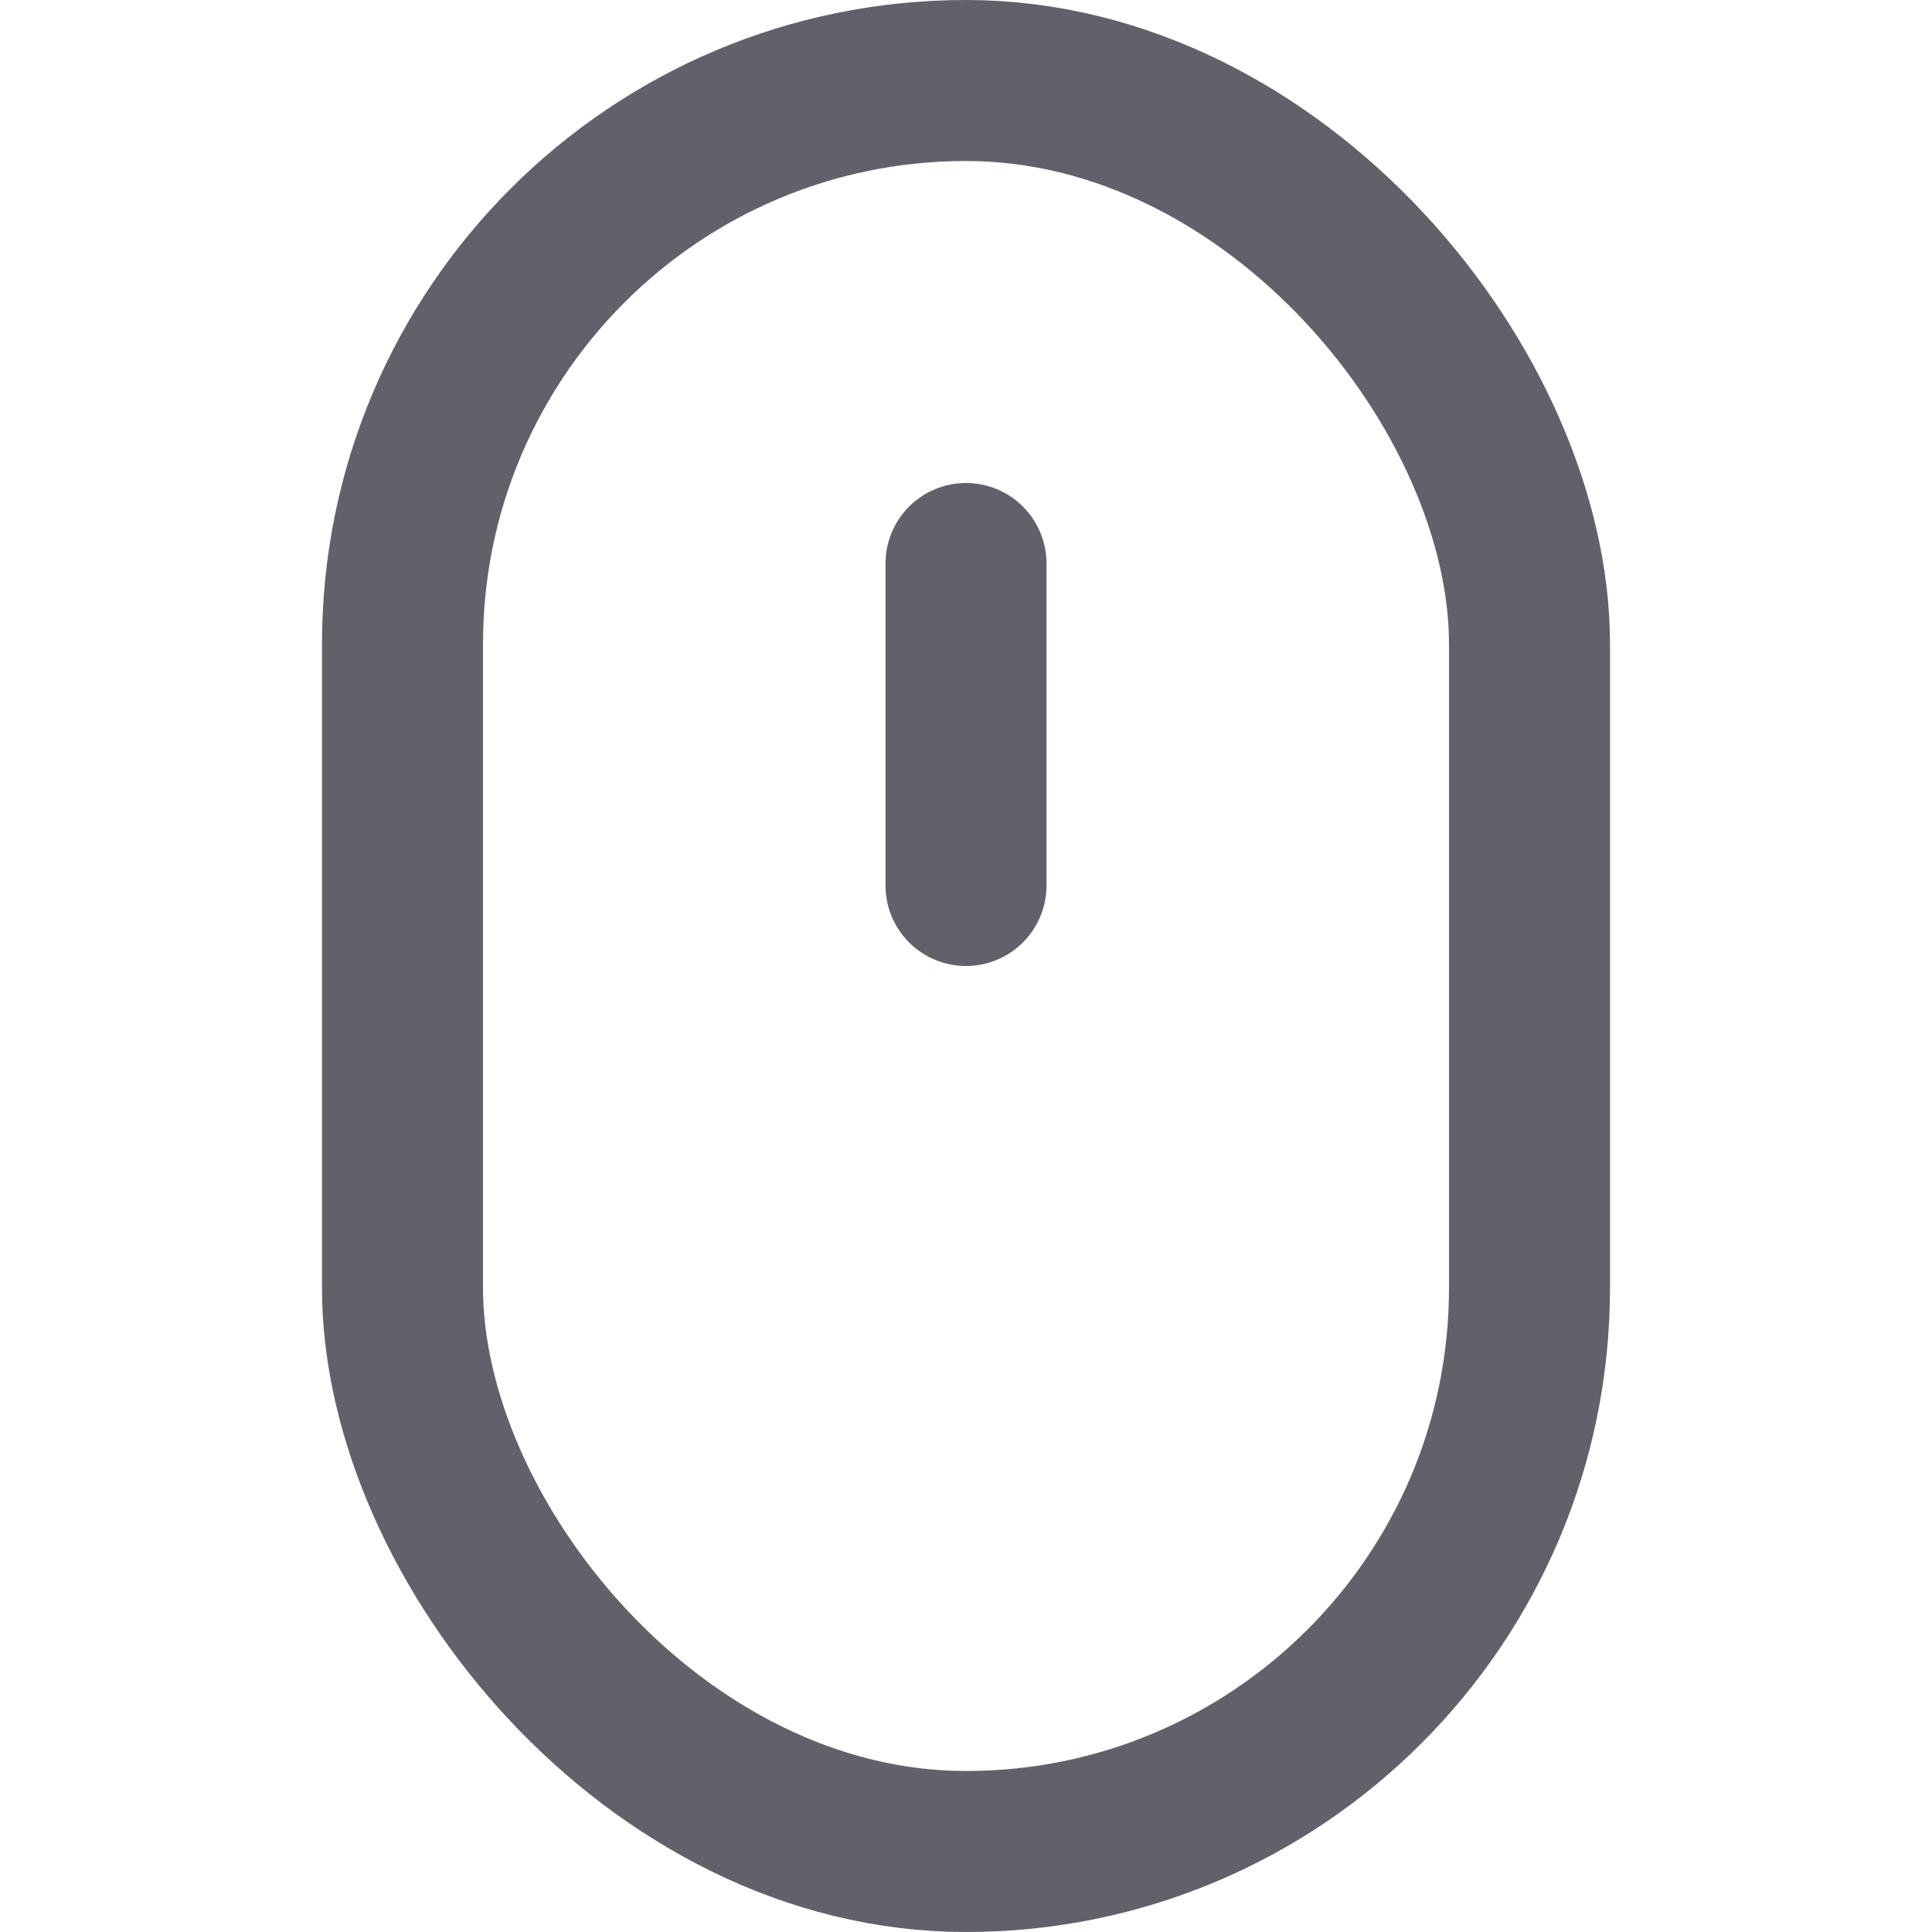 <svg xmlns="http://www.w3.org/2000/svg" height="12" width="12" viewBox="0 0 12 12"><title>mouse 3</title><g fill="#61616b" class="nc-icon-wrapper"><line x1="6" y1="3.5" x2="6" y2="5.5" fill="none" stroke="#61616b" stroke-linecap="round" stroke-linejoin="round" data-color="color-2"></line><rect x="2.5" y="0.5" width="7" height="11" rx="3.5" fill="none" stroke="#61616b" stroke-linecap="round" stroke-linejoin="round"></rect></g></svg>